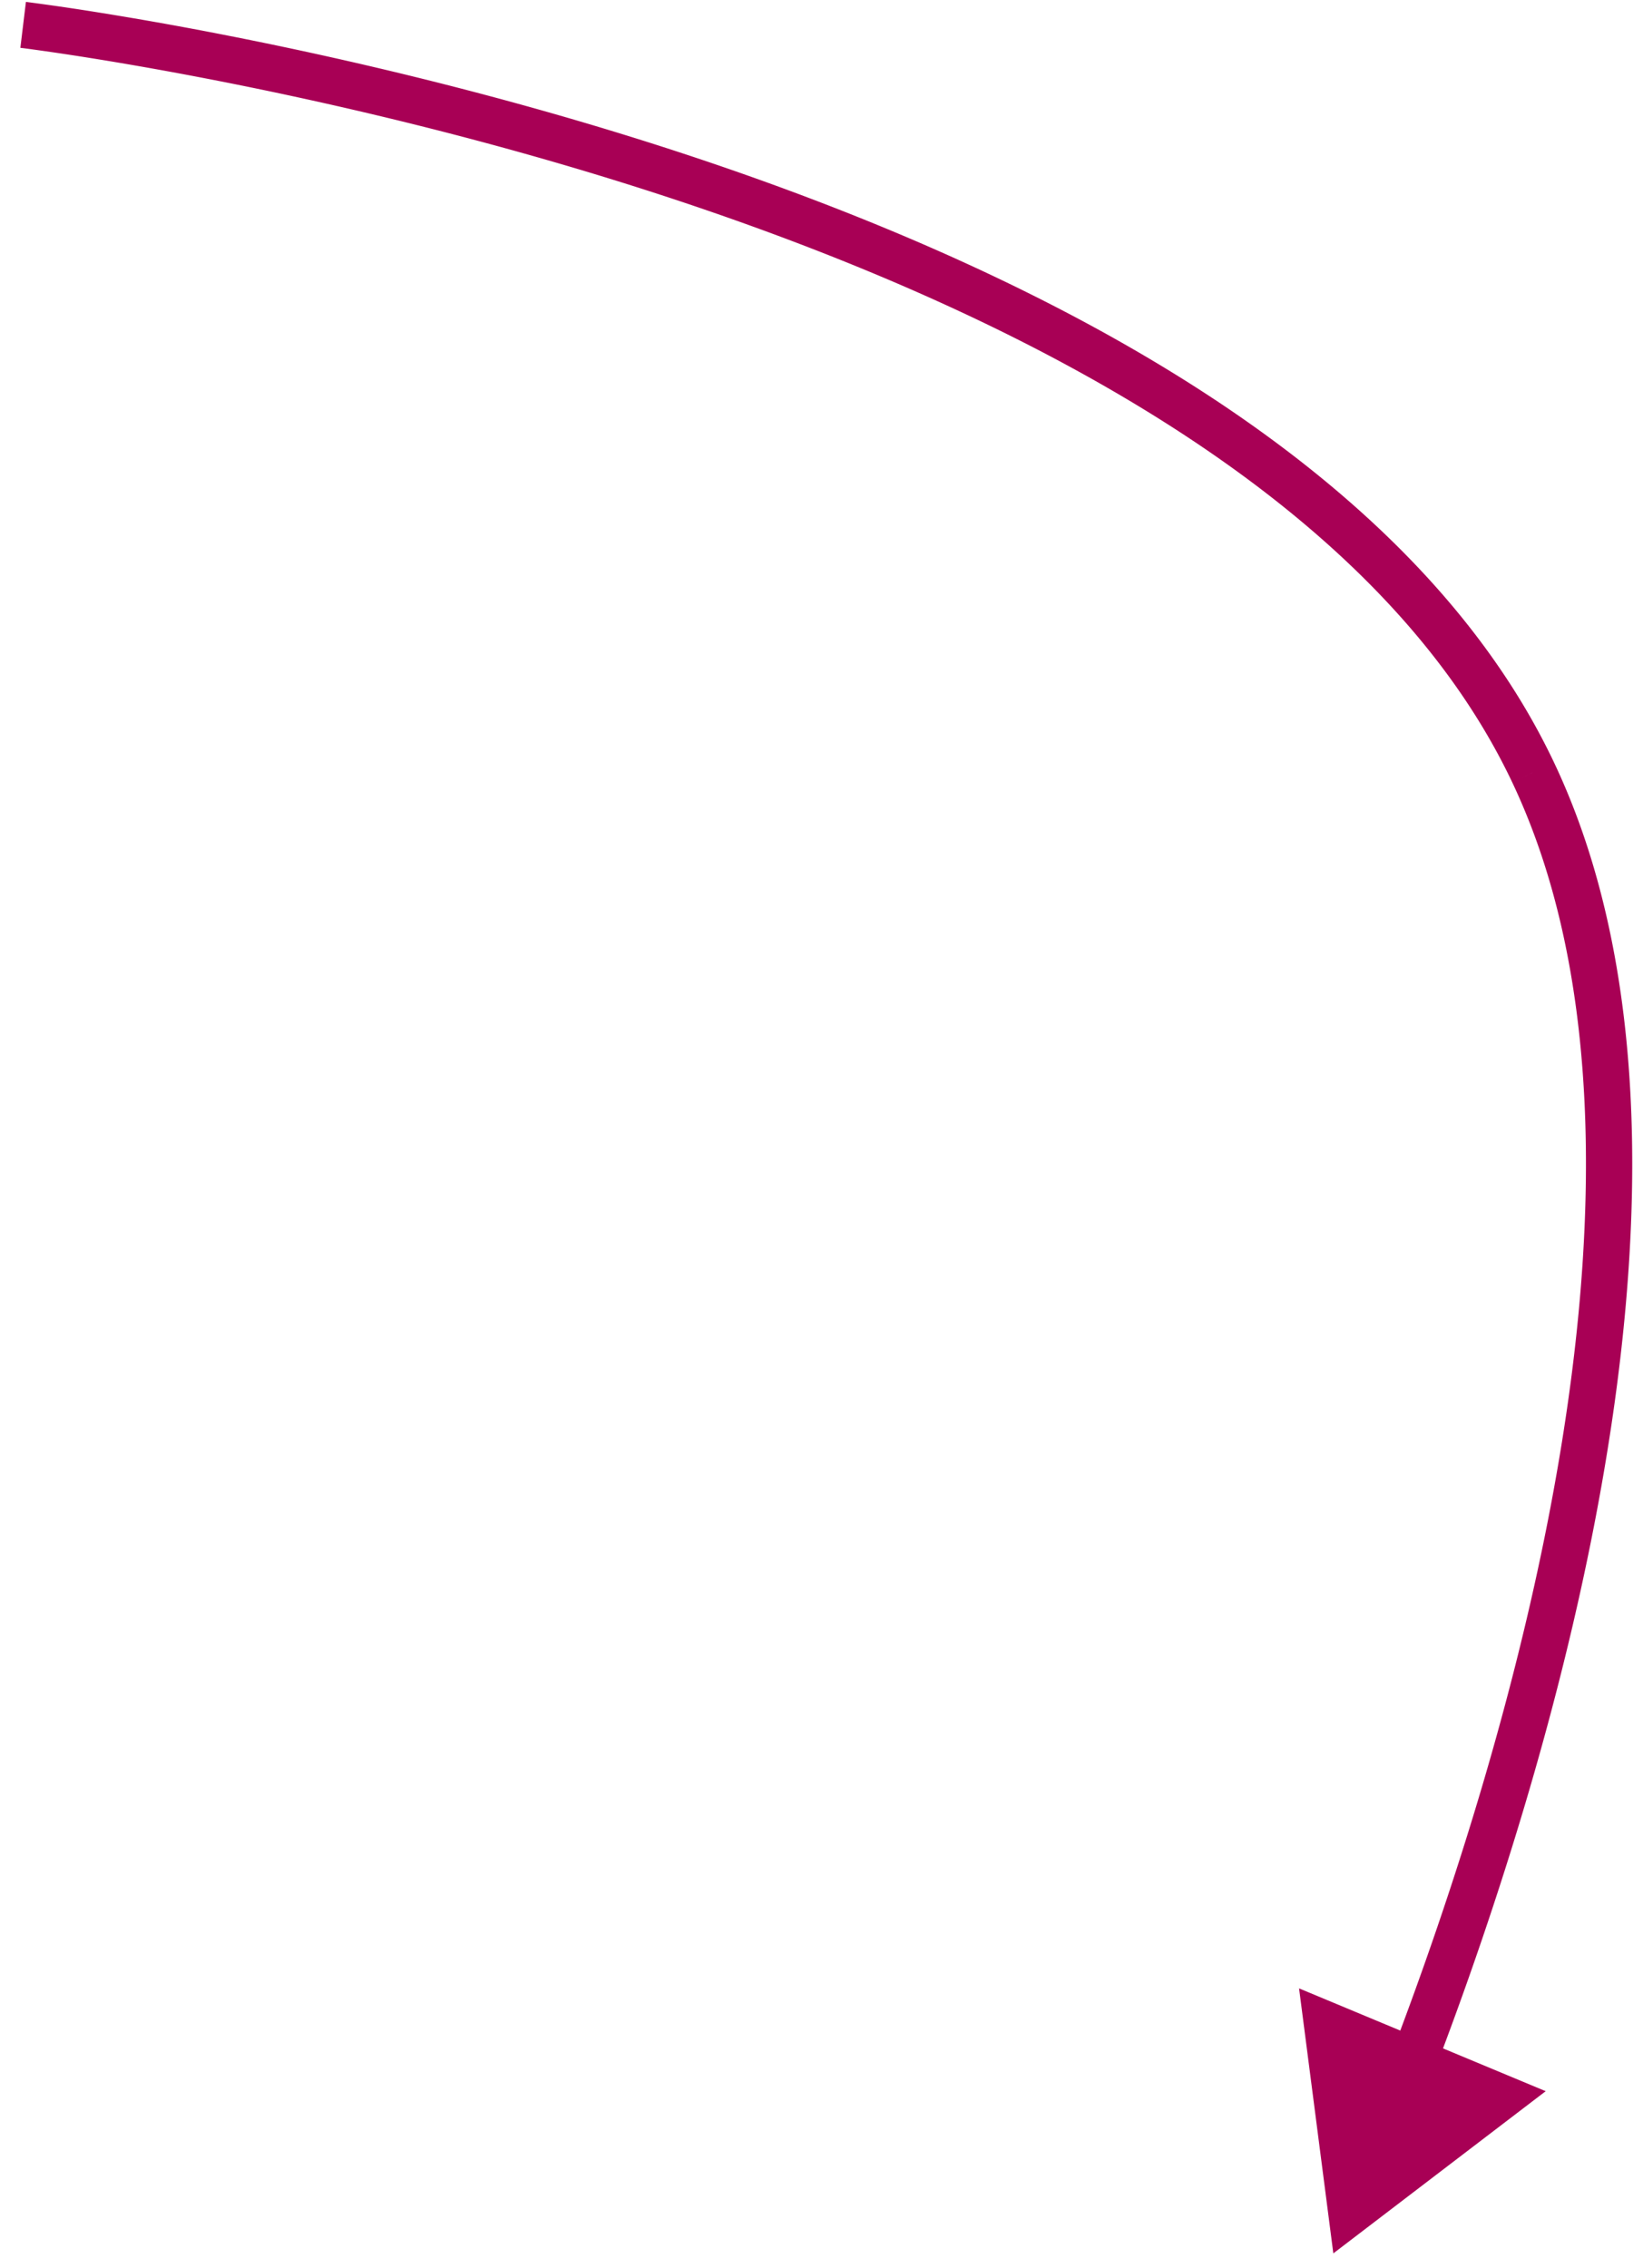 <svg width="71" height="98" fill="none" xmlns="http://www.w3.org/2000/svg"><path d="M66.25 33.373l-.904.429.903-.429zm-8.632 64.004l9.177-7.009-10.658-4.443 1.481 11.452zM1 1.074l-.12.993h.007a30.938 30.938 0 01.575.076c.386.053.956.134 1.686.246 1.461.225 3.565.575 6.13 1.076 5.13 1.001 12.094 2.604 19.433 5.008 7.344 2.406 15.033 5.604 21.63 9.785 6.605 4.185 12.048 9.31 15.005 15.544l1.807-.857c-3.179-6.701-8.96-12.08-15.74-16.376-6.788-4.3-14.644-7.56-22.079-9.996-7.44-2.437-14.487-4.059-19.673-5.071A156.915 156.915 0 003.452.412a104.524 104.524 0 00-2.33-.33c-.001 0-.002 0-.122.992zm64.346 32.728c3.78 7.967 3.784 18.34 2.155 28.487-1.624 10.116-4.845 19.847-7.353 26.422l1.868.713c2.533-6.64 5.806-16.513 7.46-26.818 1.65-10.276 1.718-21.142-2.323-29.661l-1.807.857z" fill="#A80055"/></svg>